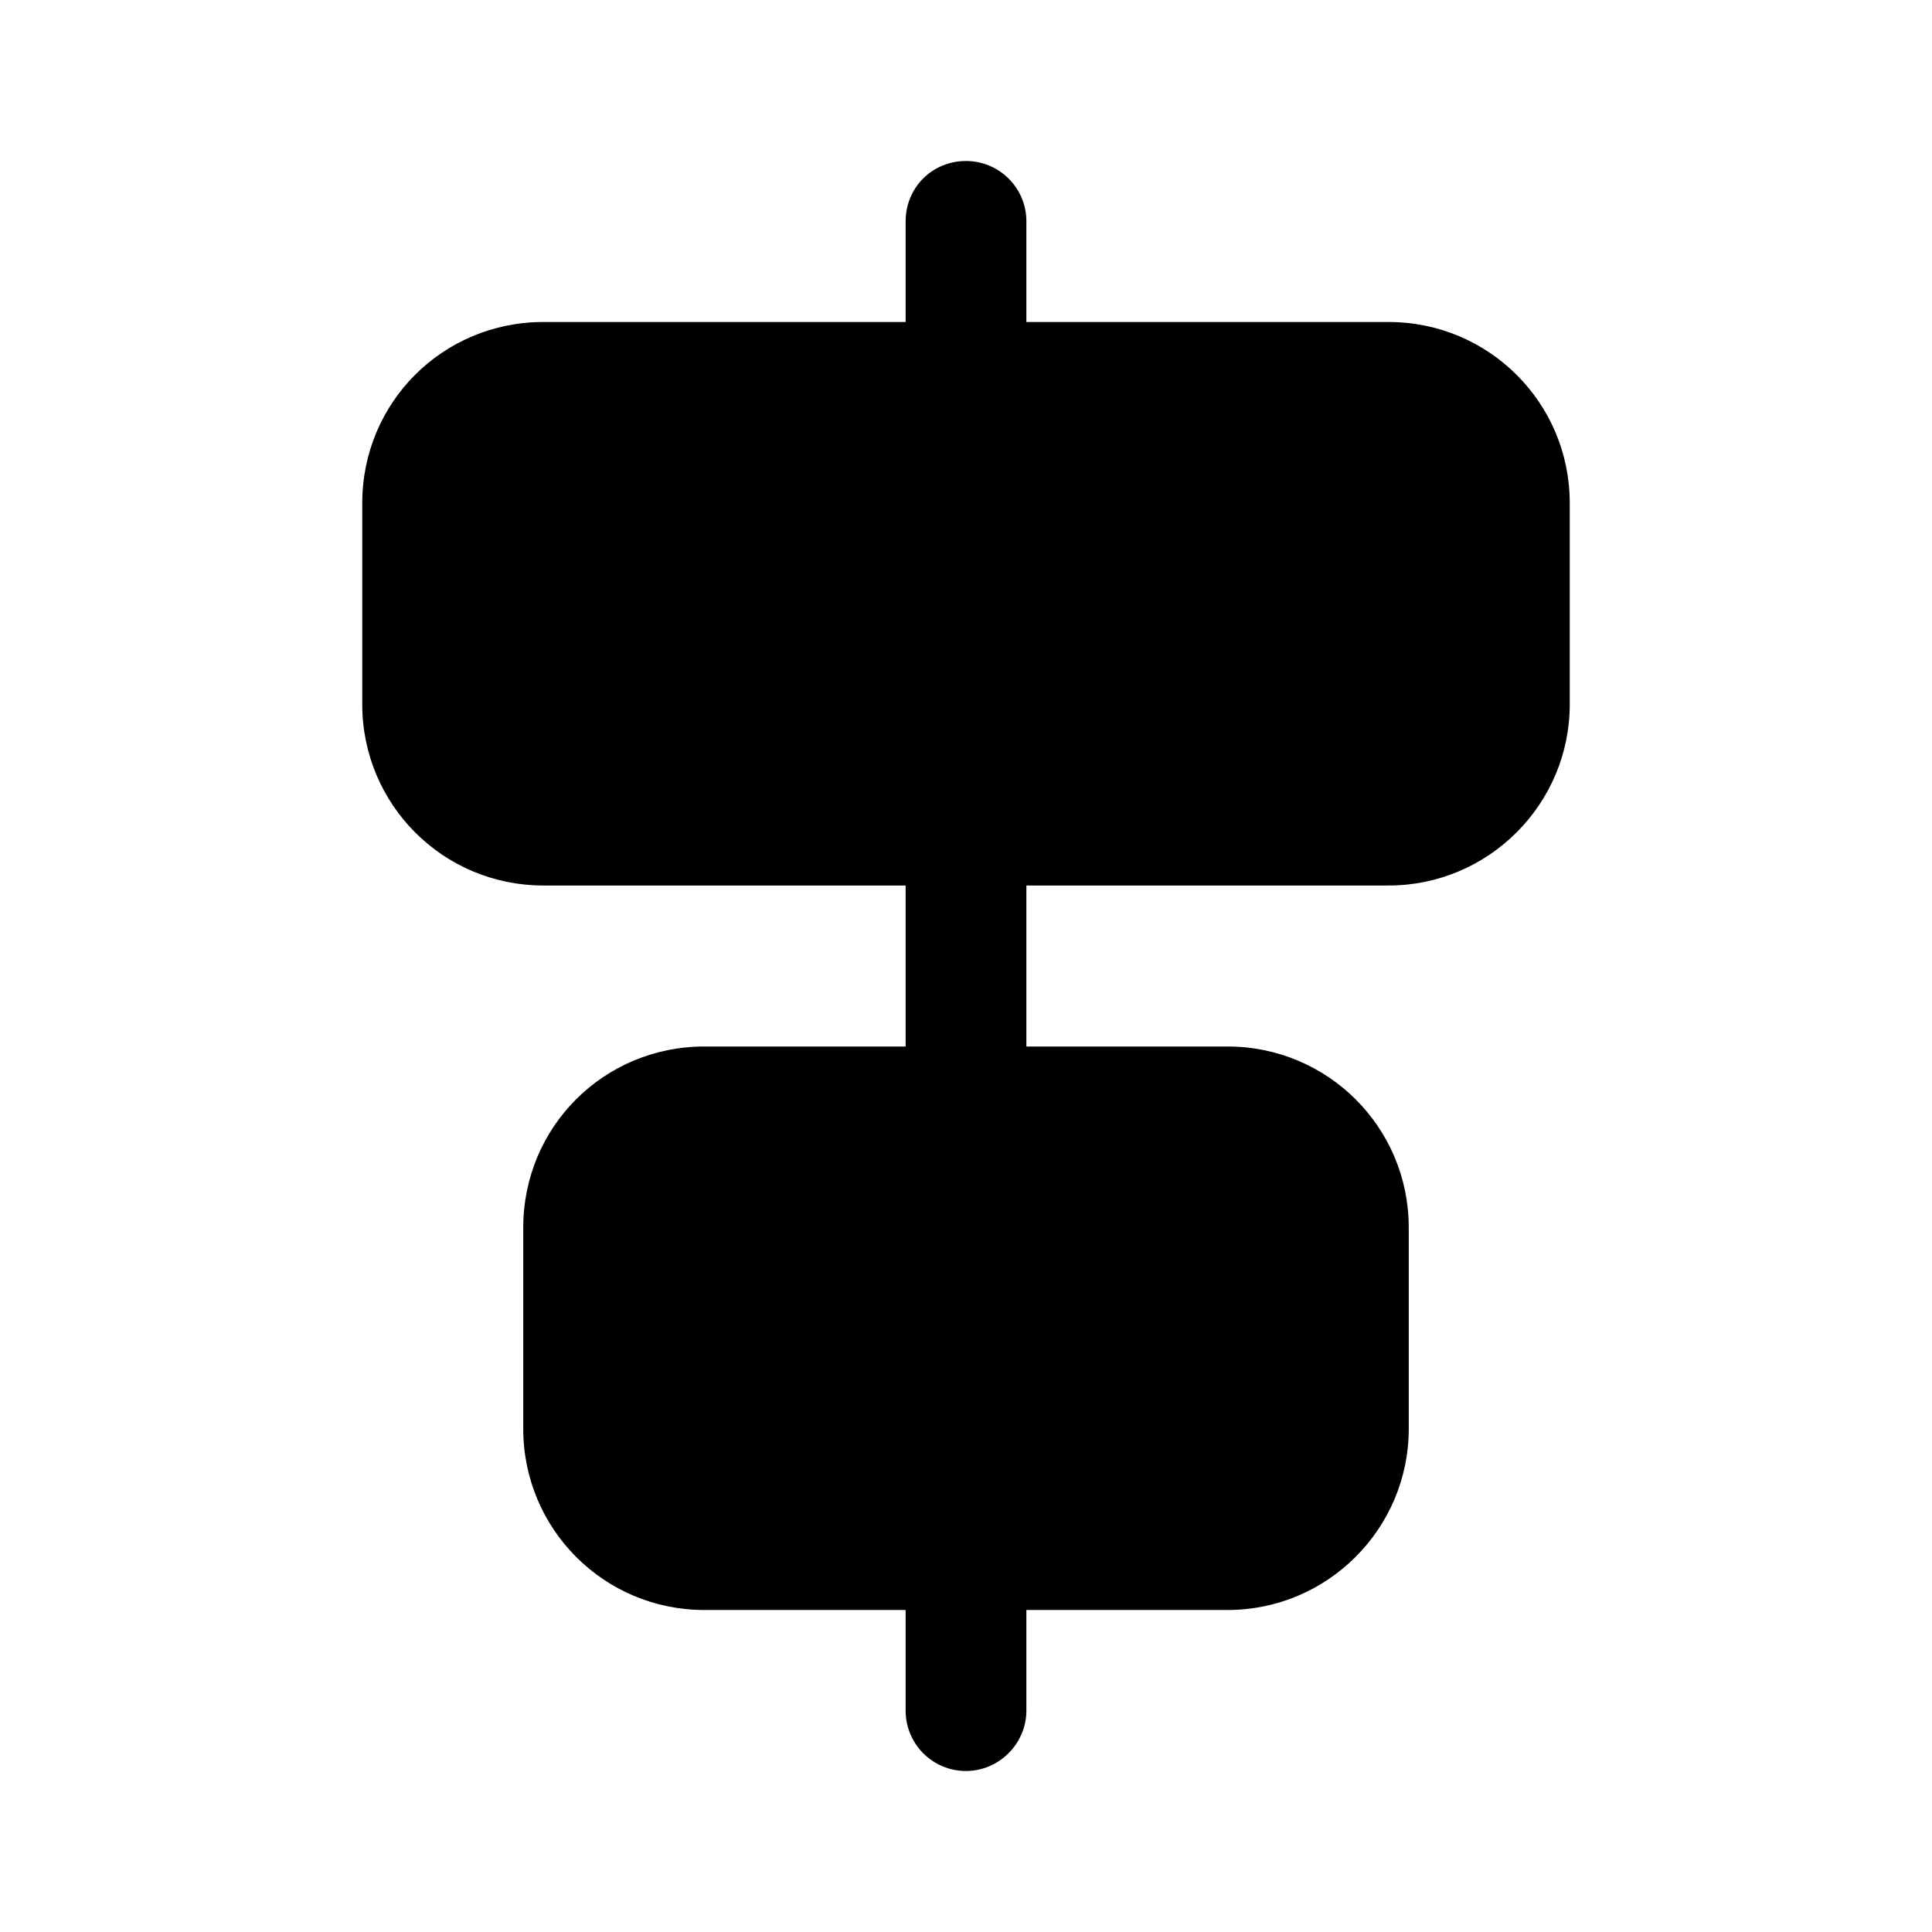 <svg viewBox="0 0 24 24" xmlns="http://www.w3.org/2000/svg"><path fill="currentColor" d="M11.25 21.25c0 .41.33.75.75.75 .41 0 .75-.34.75-.75V20h2.5c1.24 0 2.25-1.01 2.25-2.25v-2.5C17.5 14 16.49 13 15.25 13h-2.5v-2h4.5c1.24 0 2.25-1.01 2.25-2.25v-2.5C19.5 5 18.49 4 17.25 4h-4.5V2.75c0-.42-.34-.75-.75-.75 -.42 0-.75.33-.75.75V4h-4.5C5.5 4 4.5 5 4.5 6.25v2.5c0 1.24 1 2.25 2.25 2.25h4.5v2h-2.5C7.5 13 6.5 14 6.5 15.25v2.5c0 1.24 1 2.25 2.25 2.25h2.5v1.25Z"/></svg>